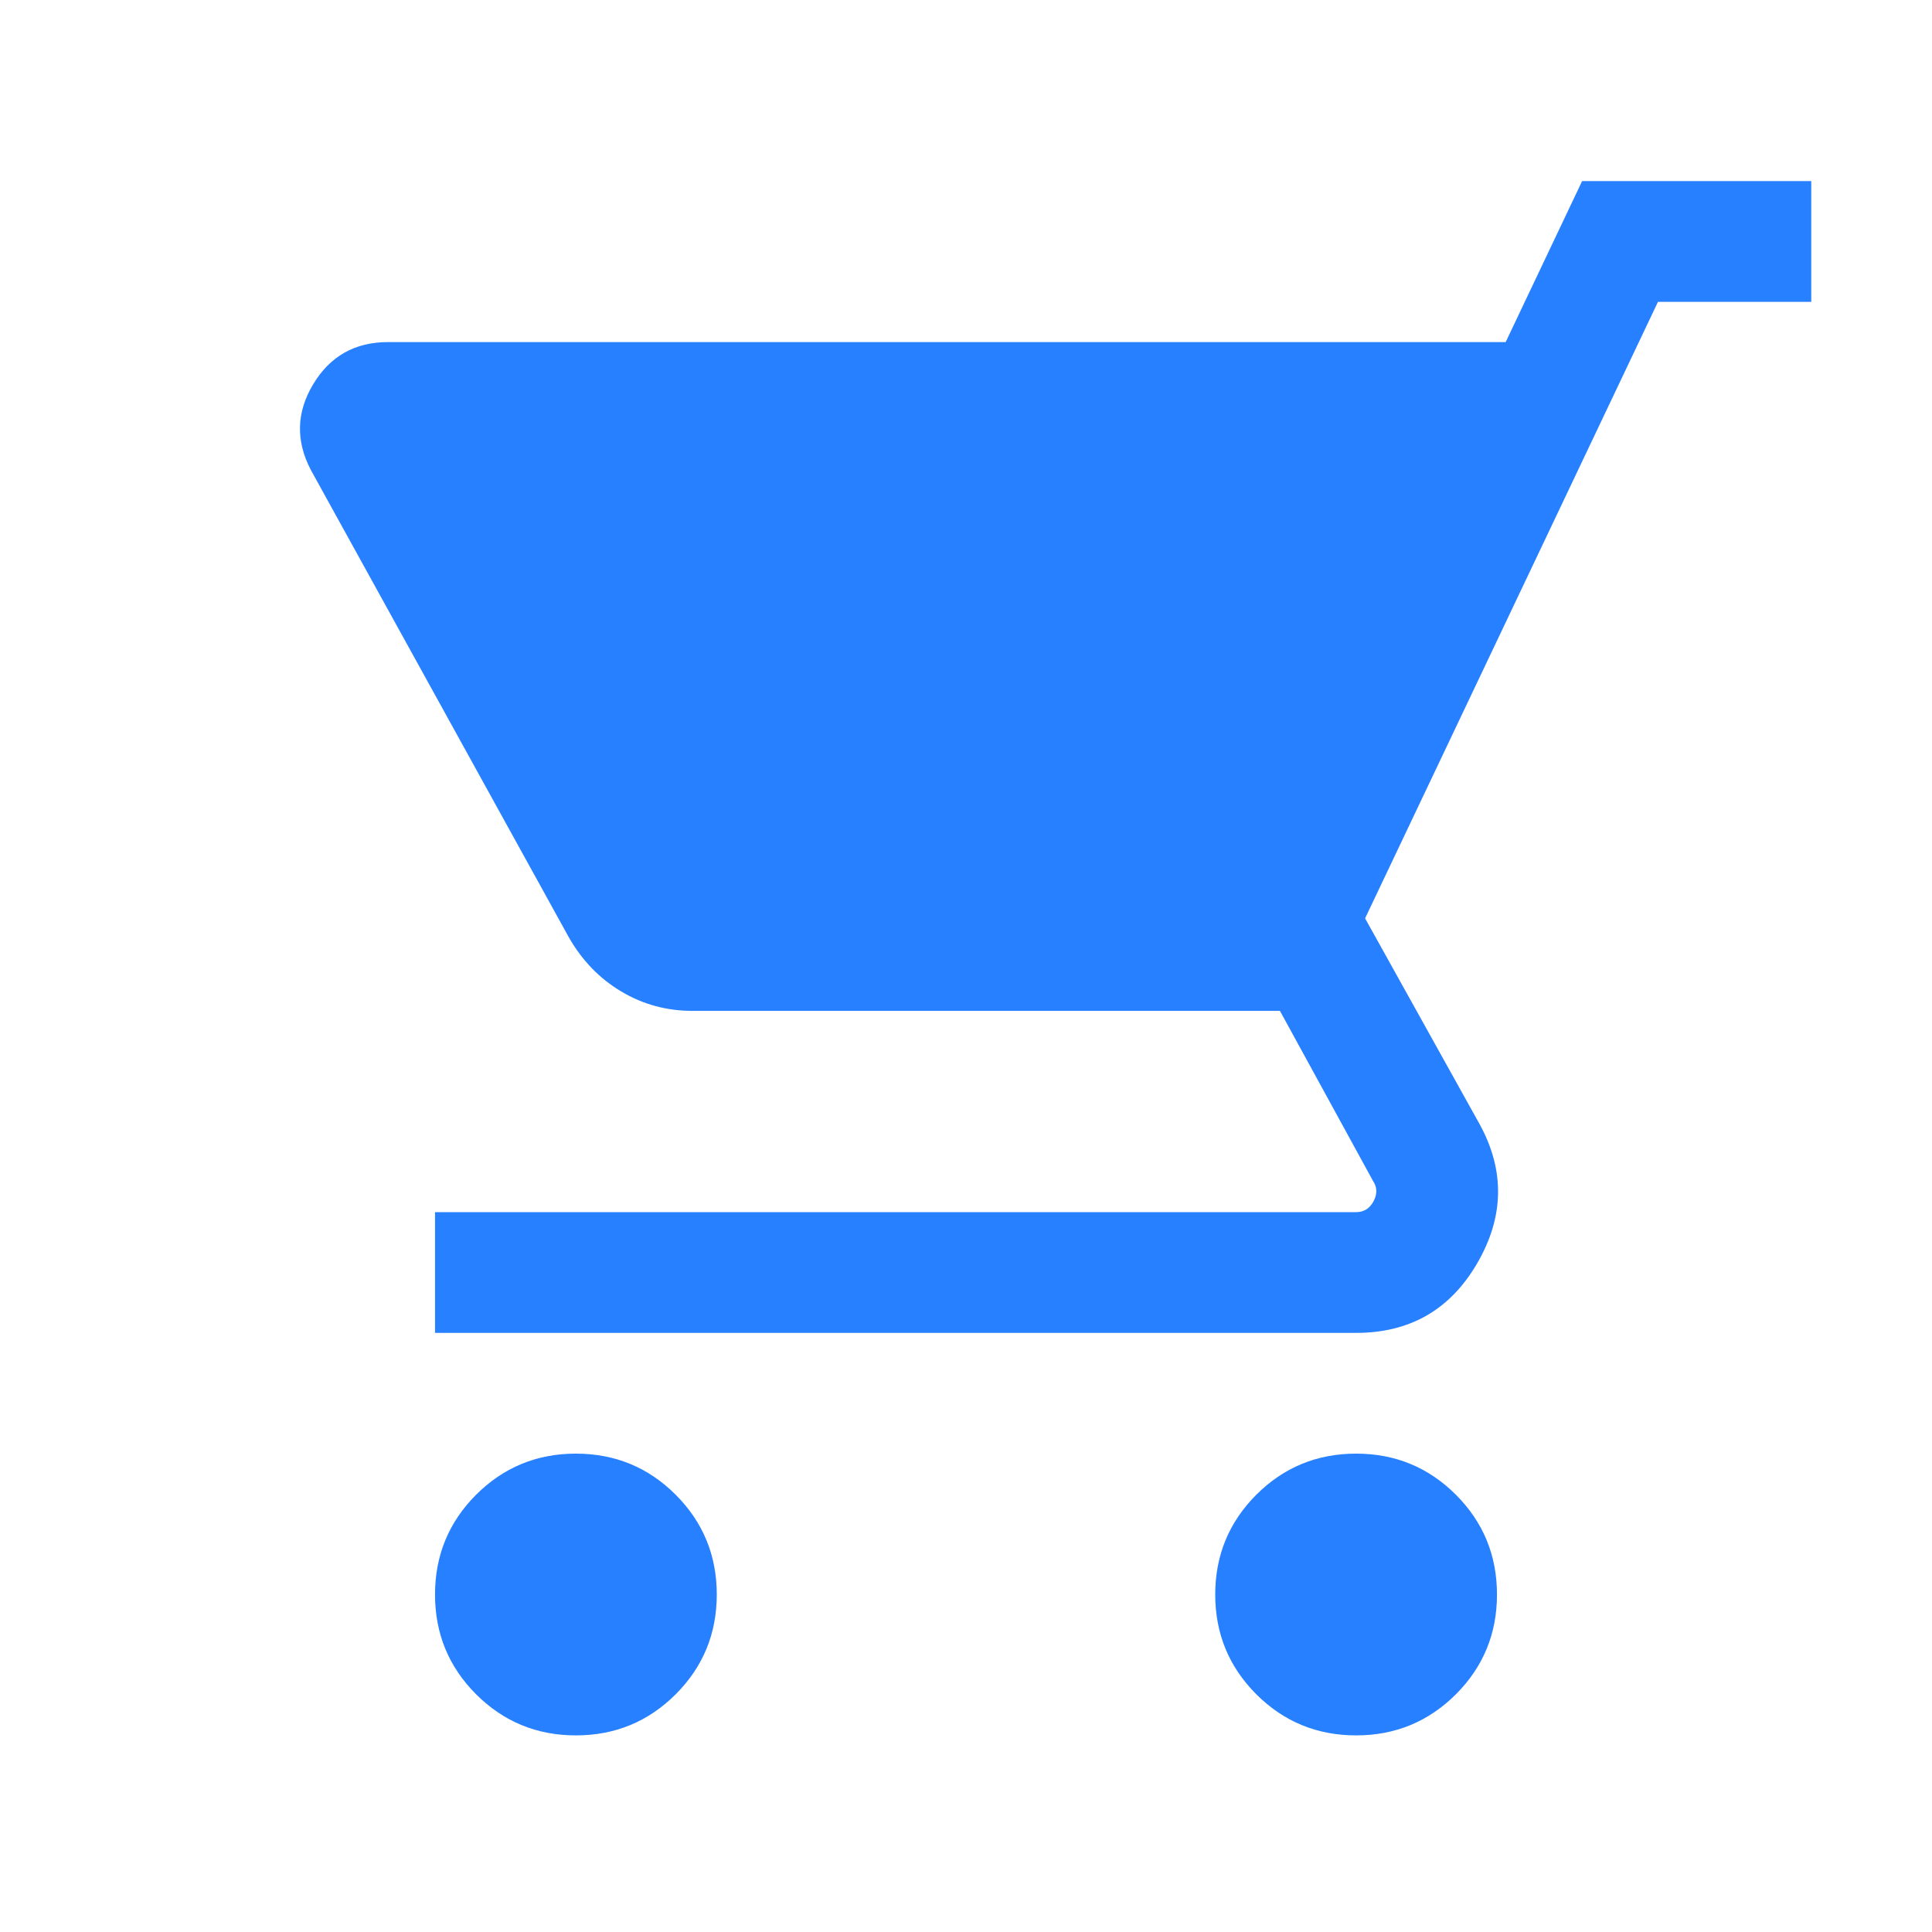 <svg width="30" height="30" viewBox="0 0 30 30" fill="none" xmlns="http://www.w3.org/2000/svg">
<g id="shopping_cart">
<mask id="mask0_528_318" style="mask-type:alpha" maskUnits="userSpaceOnUse" x="0" y="0" width="30" height="30">
<rect id="Bounding box" width="30" height="30" transform="matrix(-1 0 0 1 30 0)" fill="#D9D9D9"/>
</mask>
<g mask="url(#mask0_528_318)">
<path id="shopping_cart_2" d="M21.058 26.947C21.665 26.947 22.181 26.734 22.607 26.309C23.032 25.883 23.245 25.367 23.245 24.76C23.245 24.152 23.032 23.636 22.607 23.21C22.181 22.785 21.665 22.572 21.058 22.572C20.45 22.572 19.934 22.785 19.508 23.21C19.083 23.636 18.87 24.152 18.87 24.76C18.87 25.367 19.083 25.883 19.508 26.309C19.934 26.734 20.45 26.947 21.058 26.947ZM8.942 26.947C9.55 26.947 10.066 26.734 10.492 26.309C10.917 25.883 11.13 25.367 11.13 24.76C11.13 24.152 10.917 23.636 10.492 23.21C10.066 22.785 9.55 22.572 8.942 22.572C8.335 22.572 7.819 22.785 7.393 23.21C6.968 23.636 6.755 24.152 6.755 24.76C6.755 25.367 6.968 25.883 7.393 26.309C7.819 26.734 8.335 26.947 8.942 26.947ZM23.38 5.312H6.024C5.513 5.312 5.126 5.53 4.864 5.965C4.602 6.4 4.59 6.845 4.827 7.298L8.832 14.553C9.037 14.913 9.308 15.194 9.646 15.395C9.983 15.597 10.353 15.697 10.755 15.697H19.875L21.322 18.341C21.386 18.437 21.388 18.542 21.328 18.654C21.268 18.766 21.178 18.822 21.058 18.822H6.755V20.697H21.058C21.891 20.697 22.517 20.338 22.936 19.619C23.355 18.9 23.37 18.183 22.981 17.466L21.197 14.26L25.745 4.687H28.125V2.812H24.567L23.38 5.312Z" fill="#2680FF"/>
</g>
</g>
</svg>
